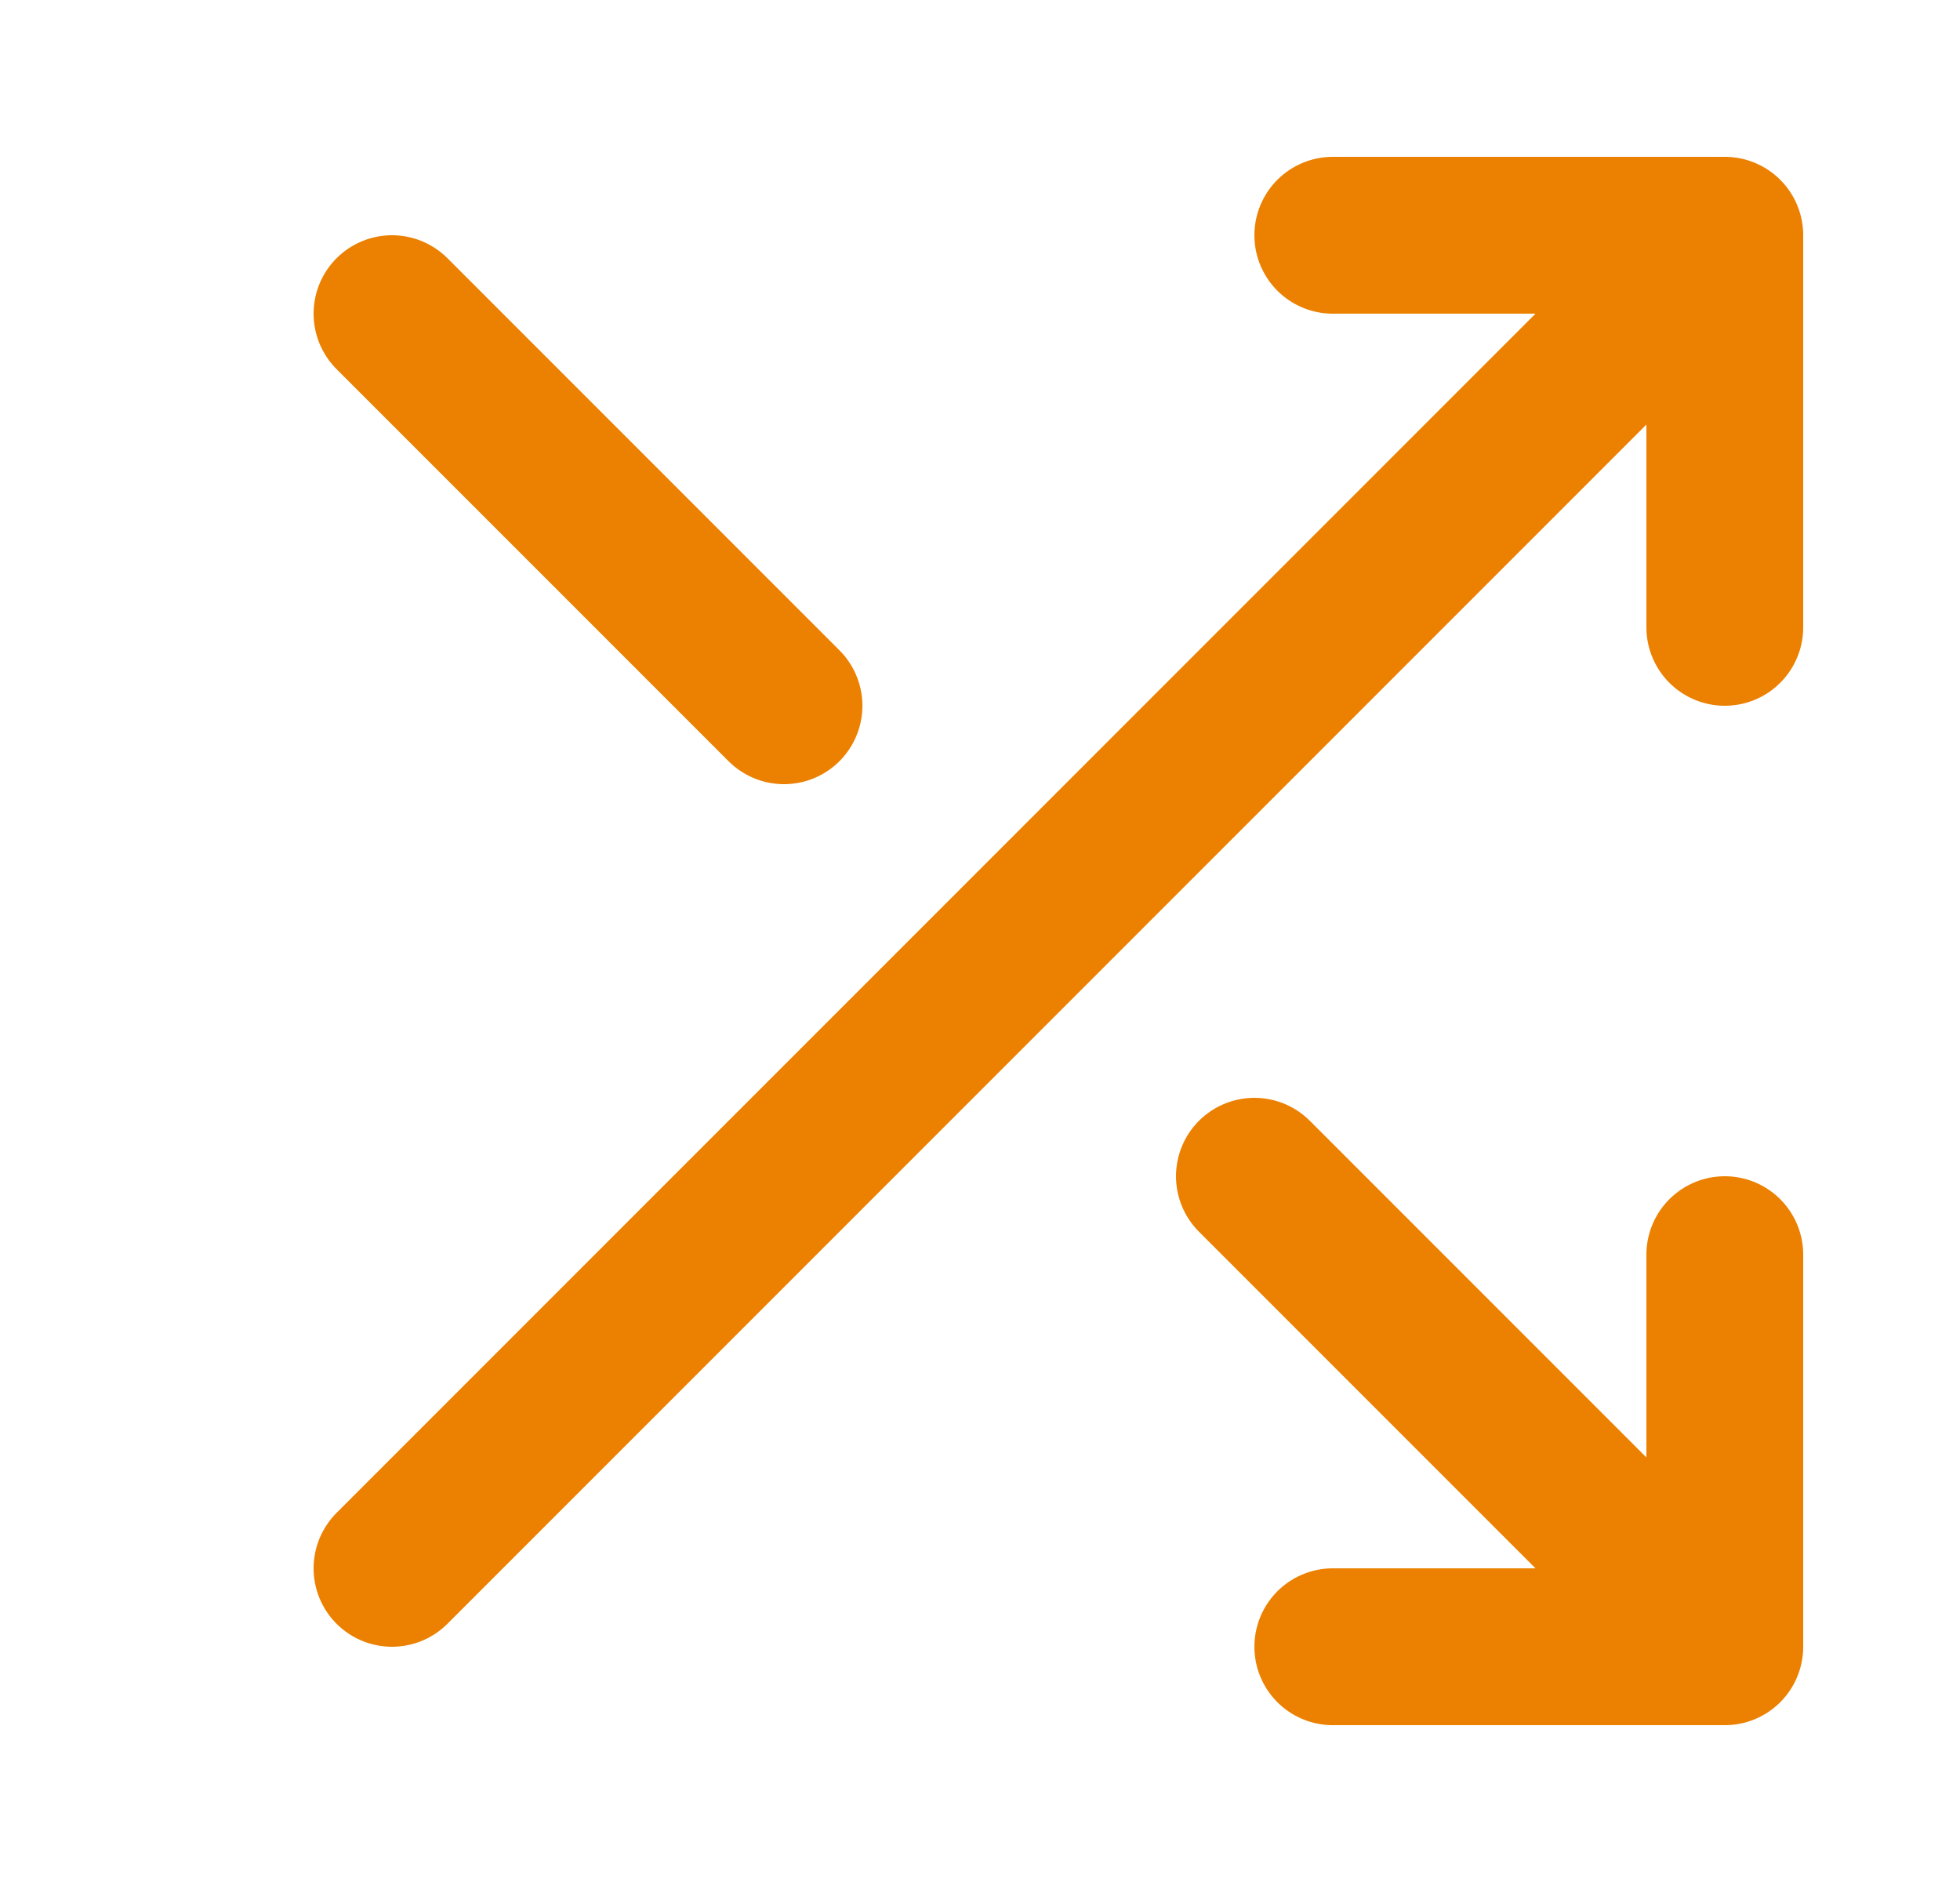 <svg width="25" height="24" viewBox="0 0 25 24" fill="none" xmlns="http://www.w3.org/2000/svg">
<path d="M17 3H22M22 3V8M22 3L5 20M22 16V21M22 21H17M22 21L16 15M5 4L10 9" stroke="#EC8000" stroke-width="2" stroke-linecap="round" stroke-linejoin="round"/>
</svg>
